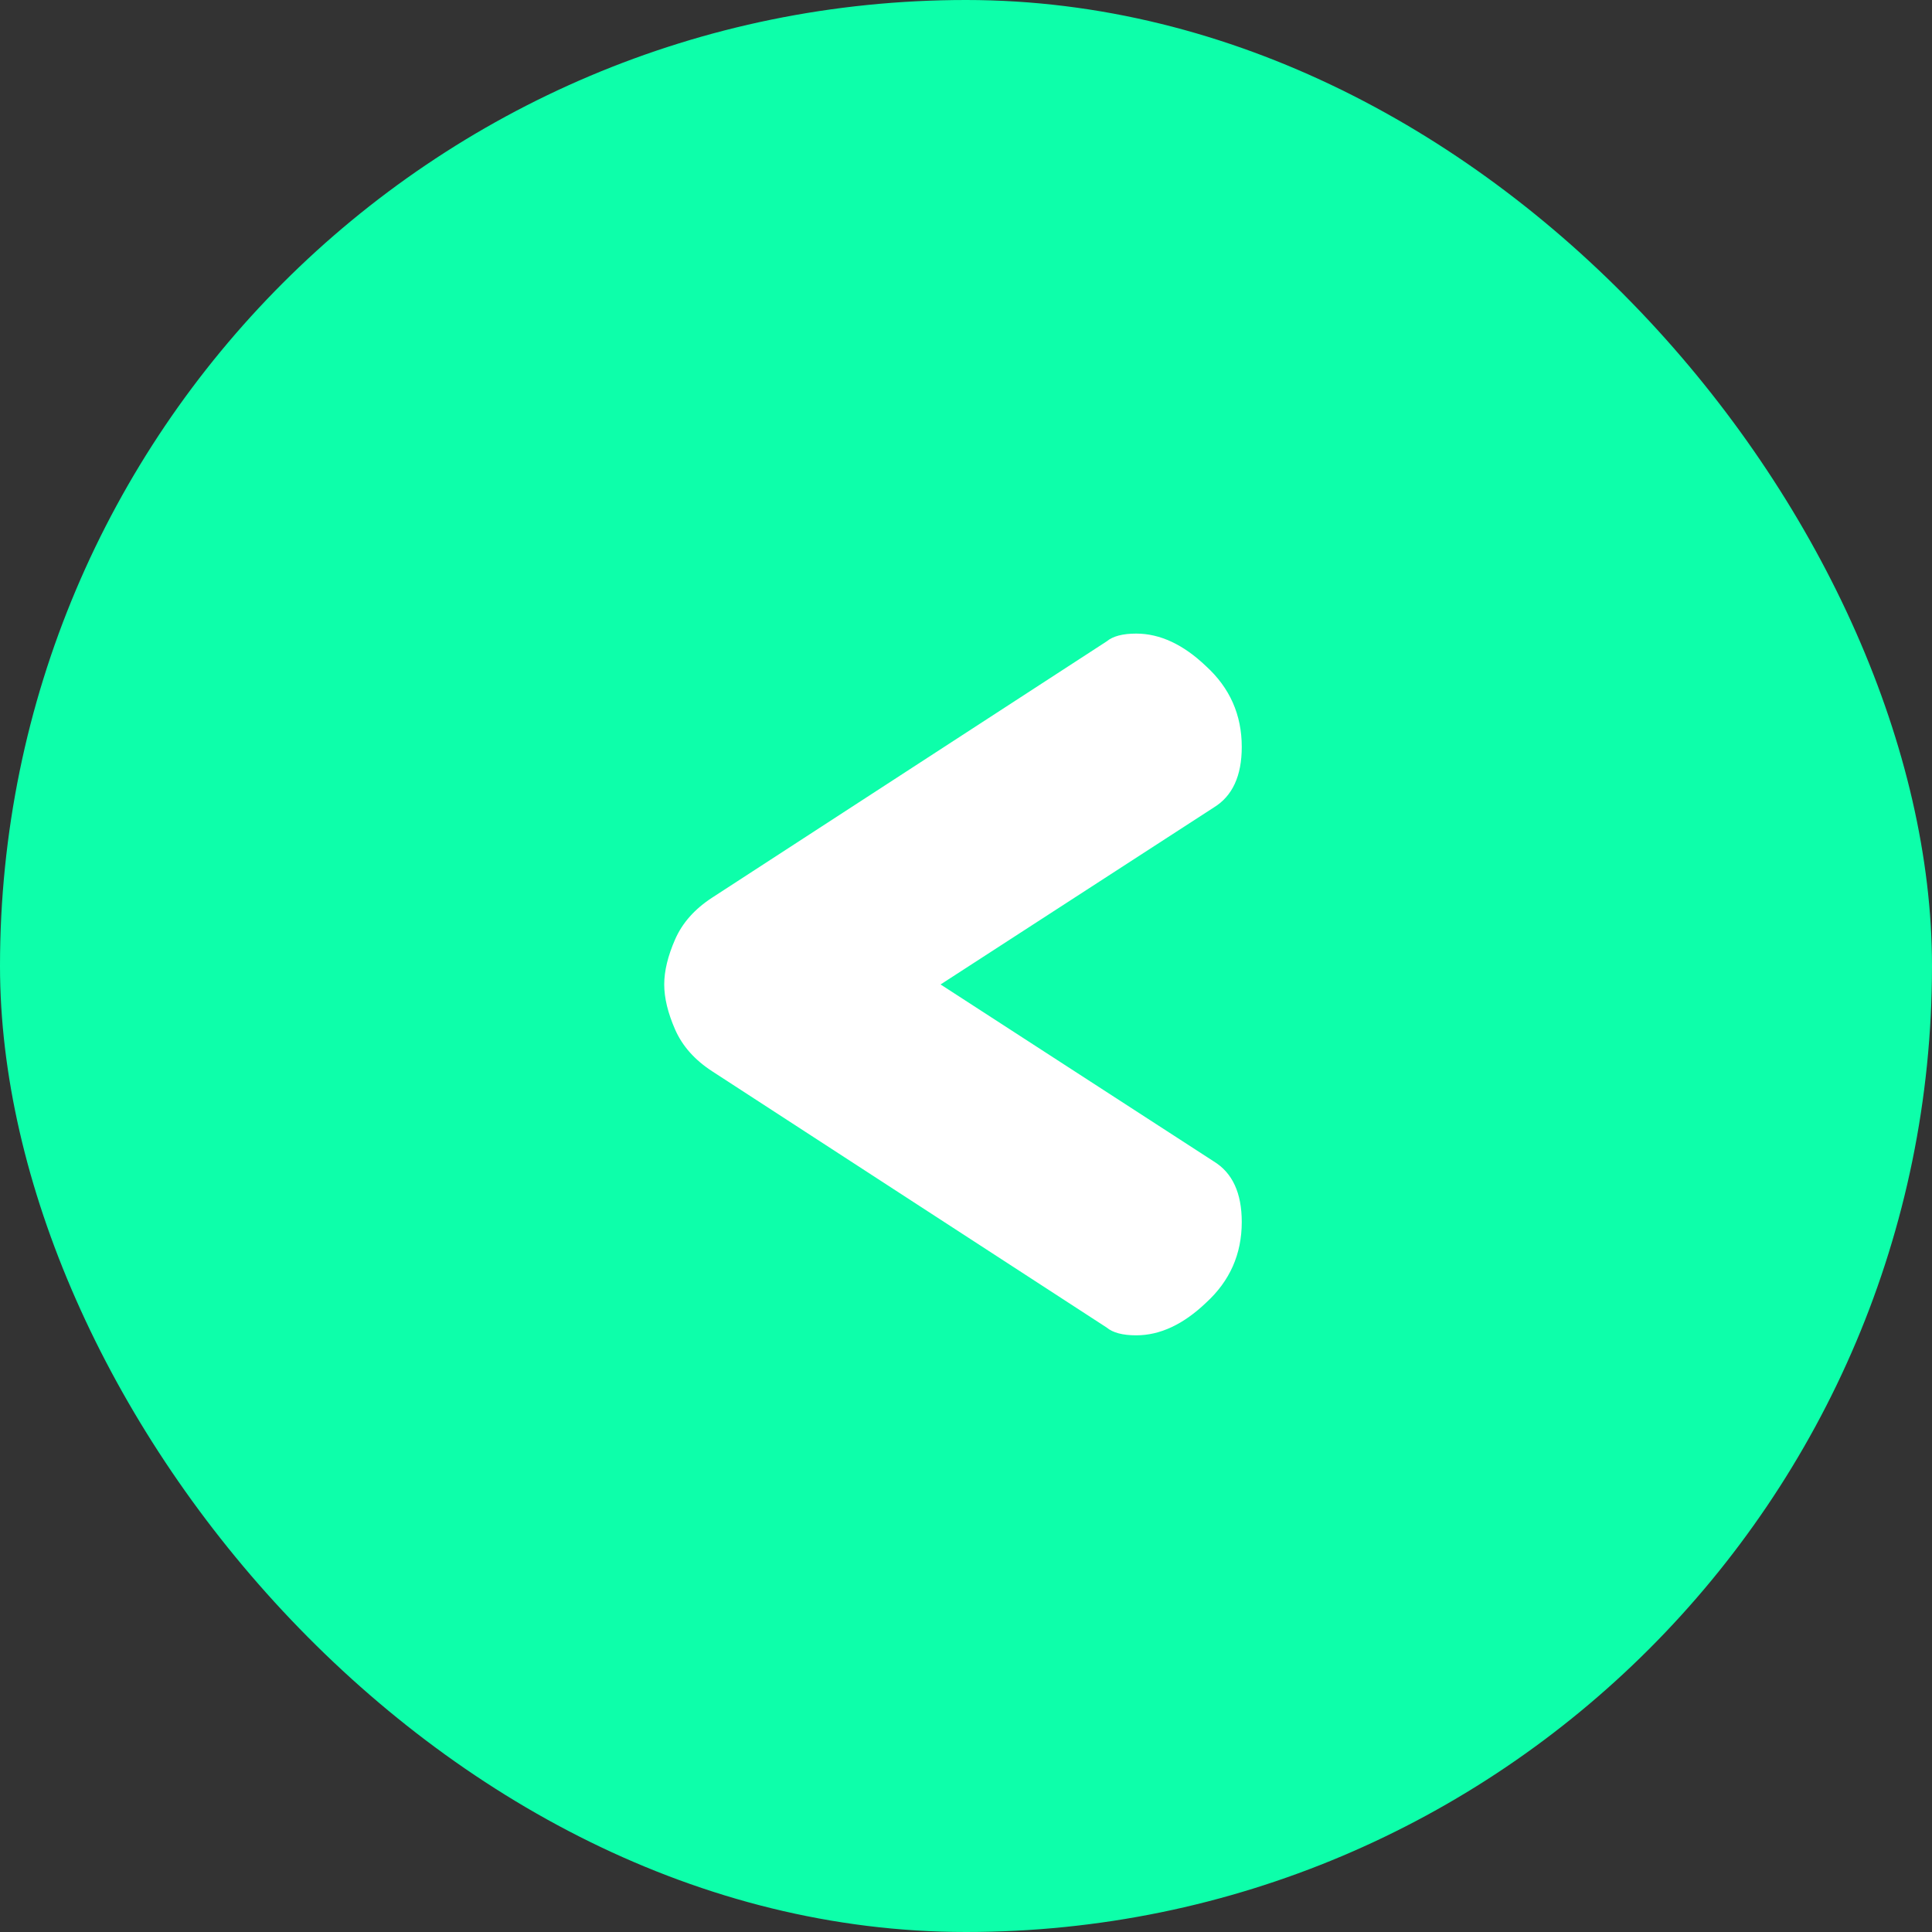 <svg width="39" height="39" viewBox="0 0 56 56" fill="none" xmlns="http://www.w3.org/2000/svg">
<rect x="0" y="0" width="56" height="56" fill="#333333" stroke="none"/>
<rect width="56" height="56" rx="28" fill="#0DFFAA"/>
<path d="M32.933 38.705C32.543 38.705 32.258 38.63 32.078 38.48L20.648 31.055C20.138 30.725 19.778 30.32 19.568 29.84C19.358 29.36 19.253 28.925 19.253 28.535C19.253 28.145 19.358 27.71 19.568 27.23C19.778 26.75 20.138 26.345 20.648 26.015L32.078 18.59C32.258 18.44 32.543 18.365 32.933 18.365C33.623 18.365 34.298 18.68 34.958 19.31C35.648 19.94 35.993 20.72 35.993 21.65C35.993 22.49 35.723 23.075 35.183 23.405L27.263 28.535L35.183 33.665C35.723 33.995 35.993 34.58 35.993 35.42C35.993 36.35 35.648 37.13 34.958 37.76C34.298 38.39 33.623 38.705 32.933 38.705Z" fill="white"/>
</svg>
